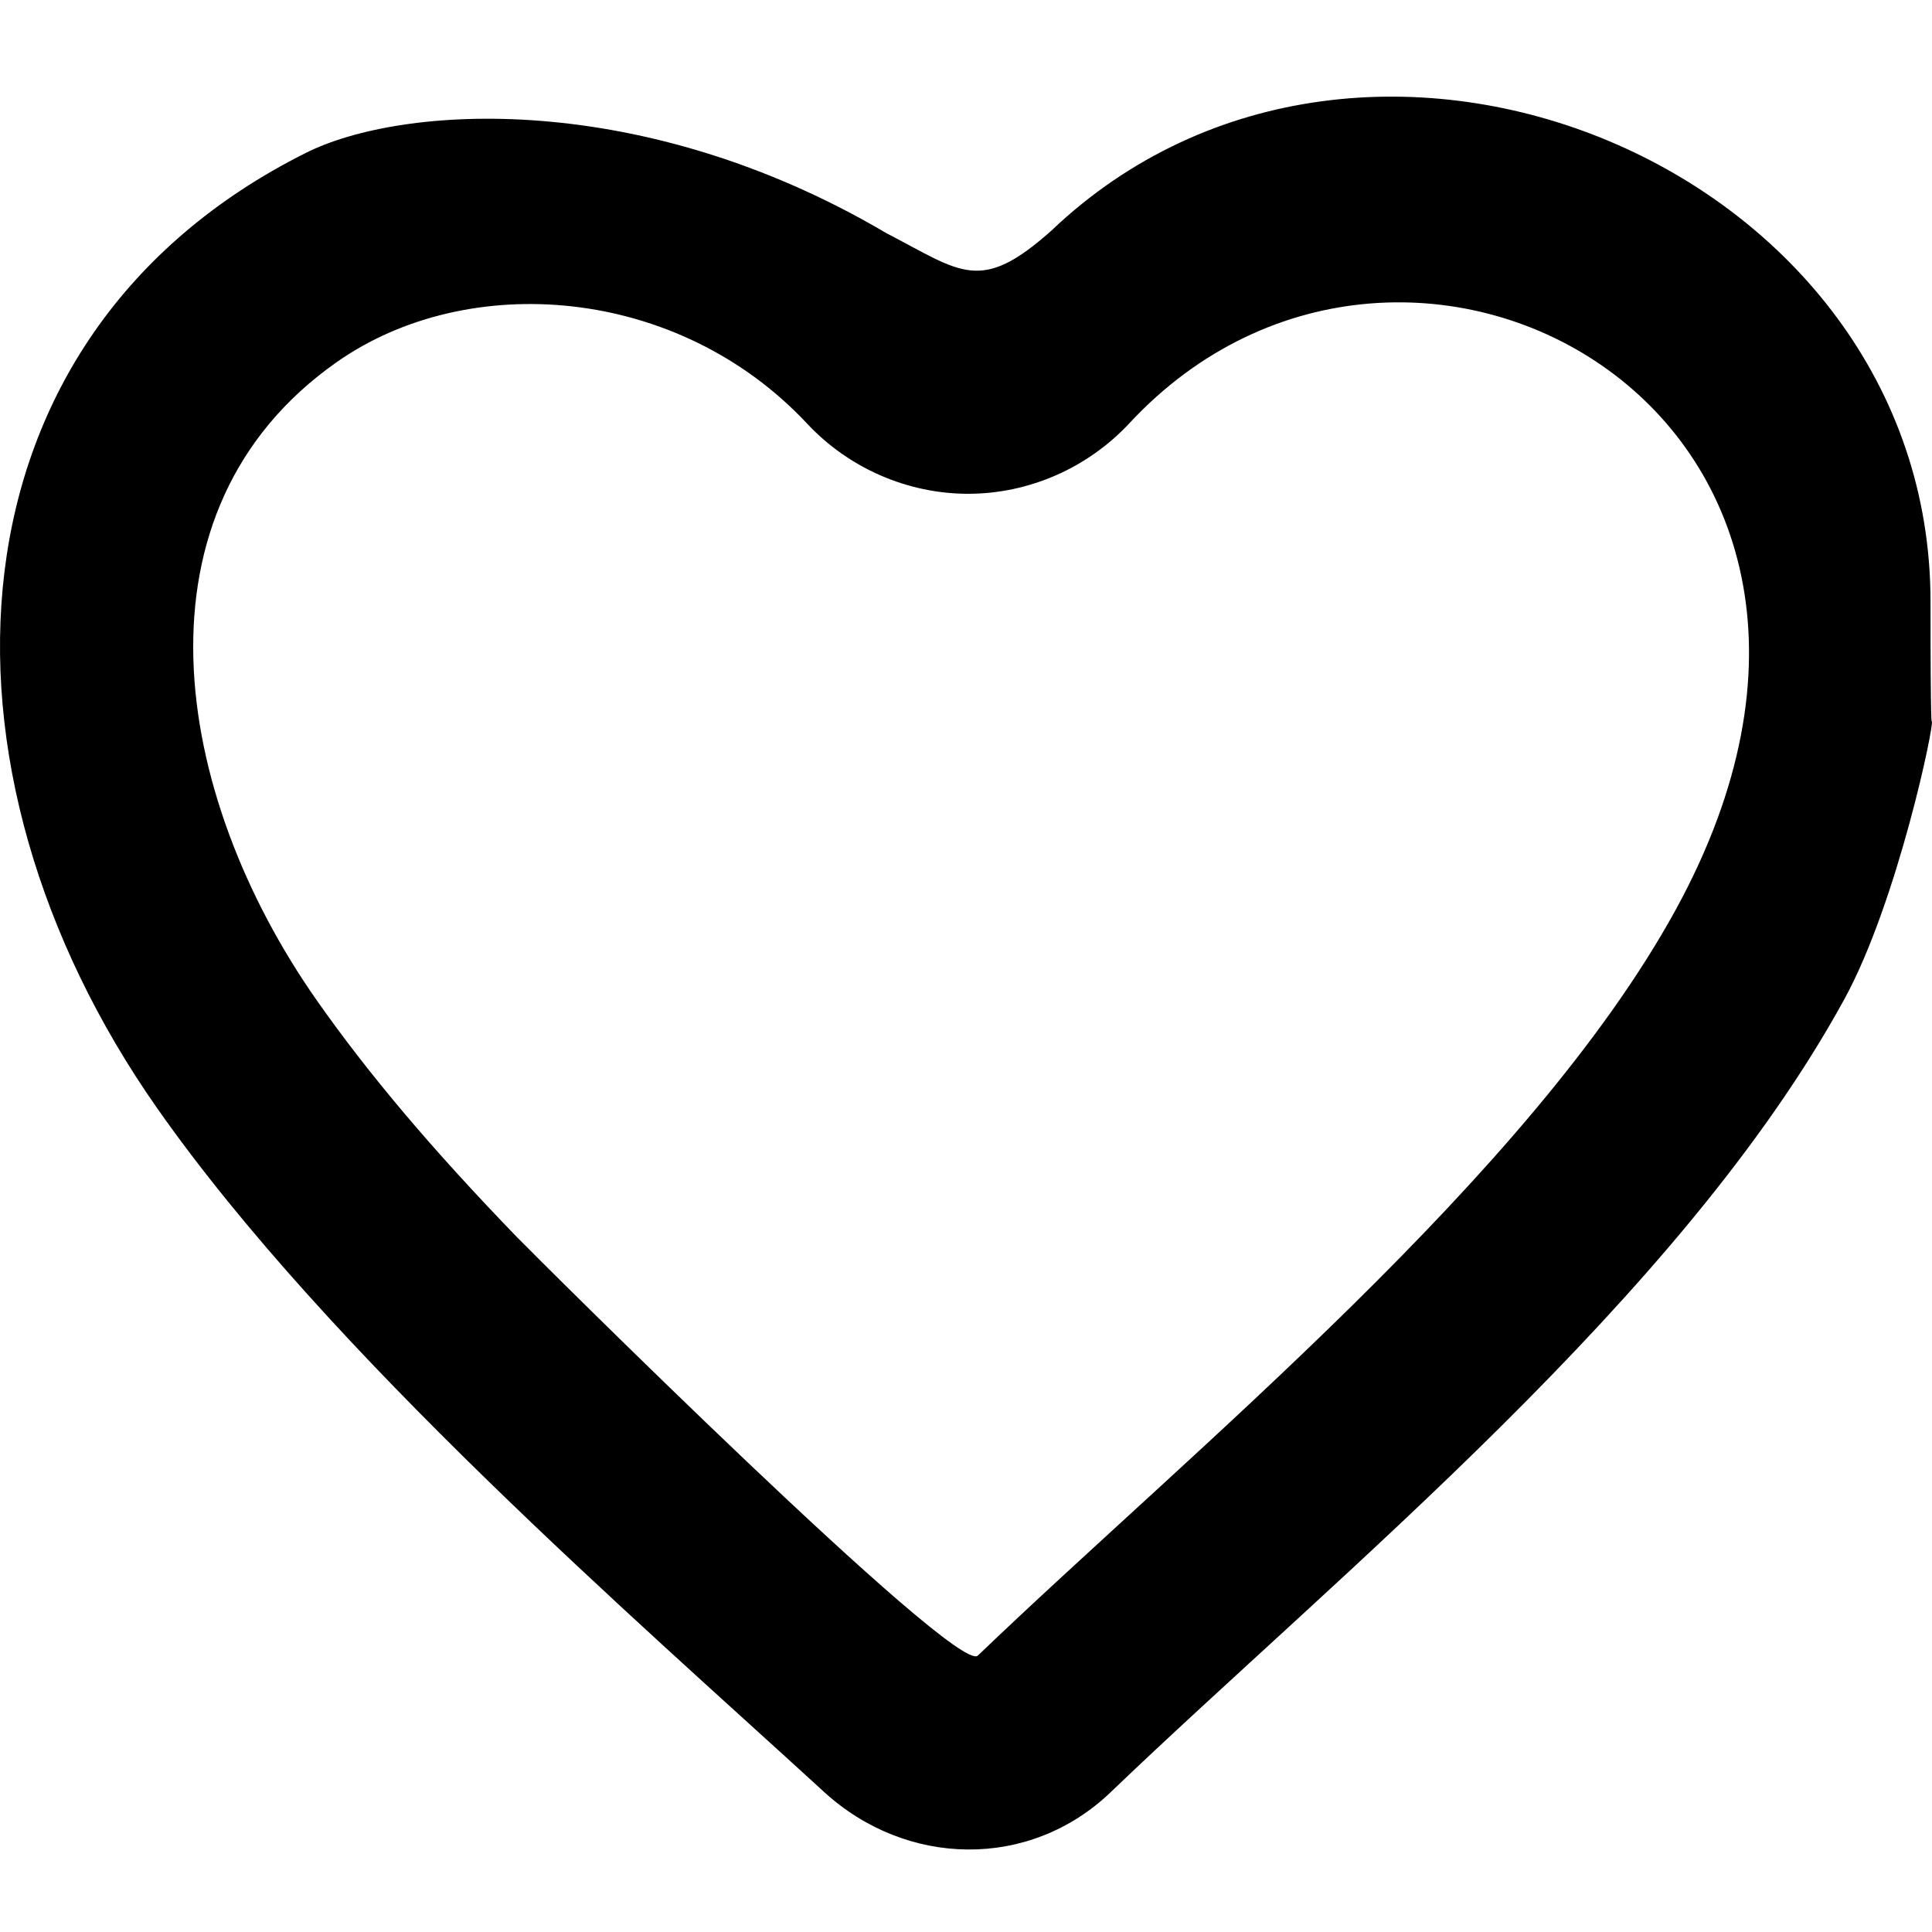 <?xml version="1.0" encoding="UTF-8"?>
<svg width="60px" height="60px" viewBox="0 0 60 60" version="1.1" xmlns="http://www.w3.org/2000/svg" xmlns:xlink="http://www.w3.org/1999/xlink">
    <!-- Generator: Sketch 59 (86127) - https://sketch.com -->
    <title>love copy</title>
    <desc>Created with Sketch.</desc>
    <g id="love-copy" stroke="none" stroke-width="1" fill="none" fill-rule="evenodd">
        <path d="M30.067,45.103 C28.184,45.103 26.358,45.898 25.061,47.287 C21.043,51.577 14.532,52.054 10.457,49.192 C3.923,44.605 5.325,35.803 9.842,29.365 C11.454,27.07 13.424,24.739 16.04,22.033 C16.677,21.376 29.71,8.392 30.367,9.022 C36.965,15.352 47.536,23.947 52.049,32.2 C60.371,47.413 43.755,56.626 35.079,47.299 C33.782,45.904 31.953,45.103 30.067,45.103 Z M32.663,53.286 C42.408,62.55 59.954,55.26 59.954,41.757 C59.954,37.68 59.993,38.04 59.993,38.04 C60.098,38.04 58.939,32.445 57.279,29.409 C52.207,20.136 41.552,11.55 34.492,4.779 C31.972,2.364 28.146,2.445 25.585,4.794 C19.762,10.131 10.245,18.378 4.891,26.007 C-2.53,36.576 -1.899,49.983 9.497,55.689 C12.503,57.195 19.948,57.665 27.519,53.202 C29.865,51.983 30.441,51.298 32.663,53.286 Z" id="leaf-[#97]" fill="#000000" transform="translate(30, 30.219) scale(1, -1) translate(-30, -30.219) "></path>
    </g>
</svg>
